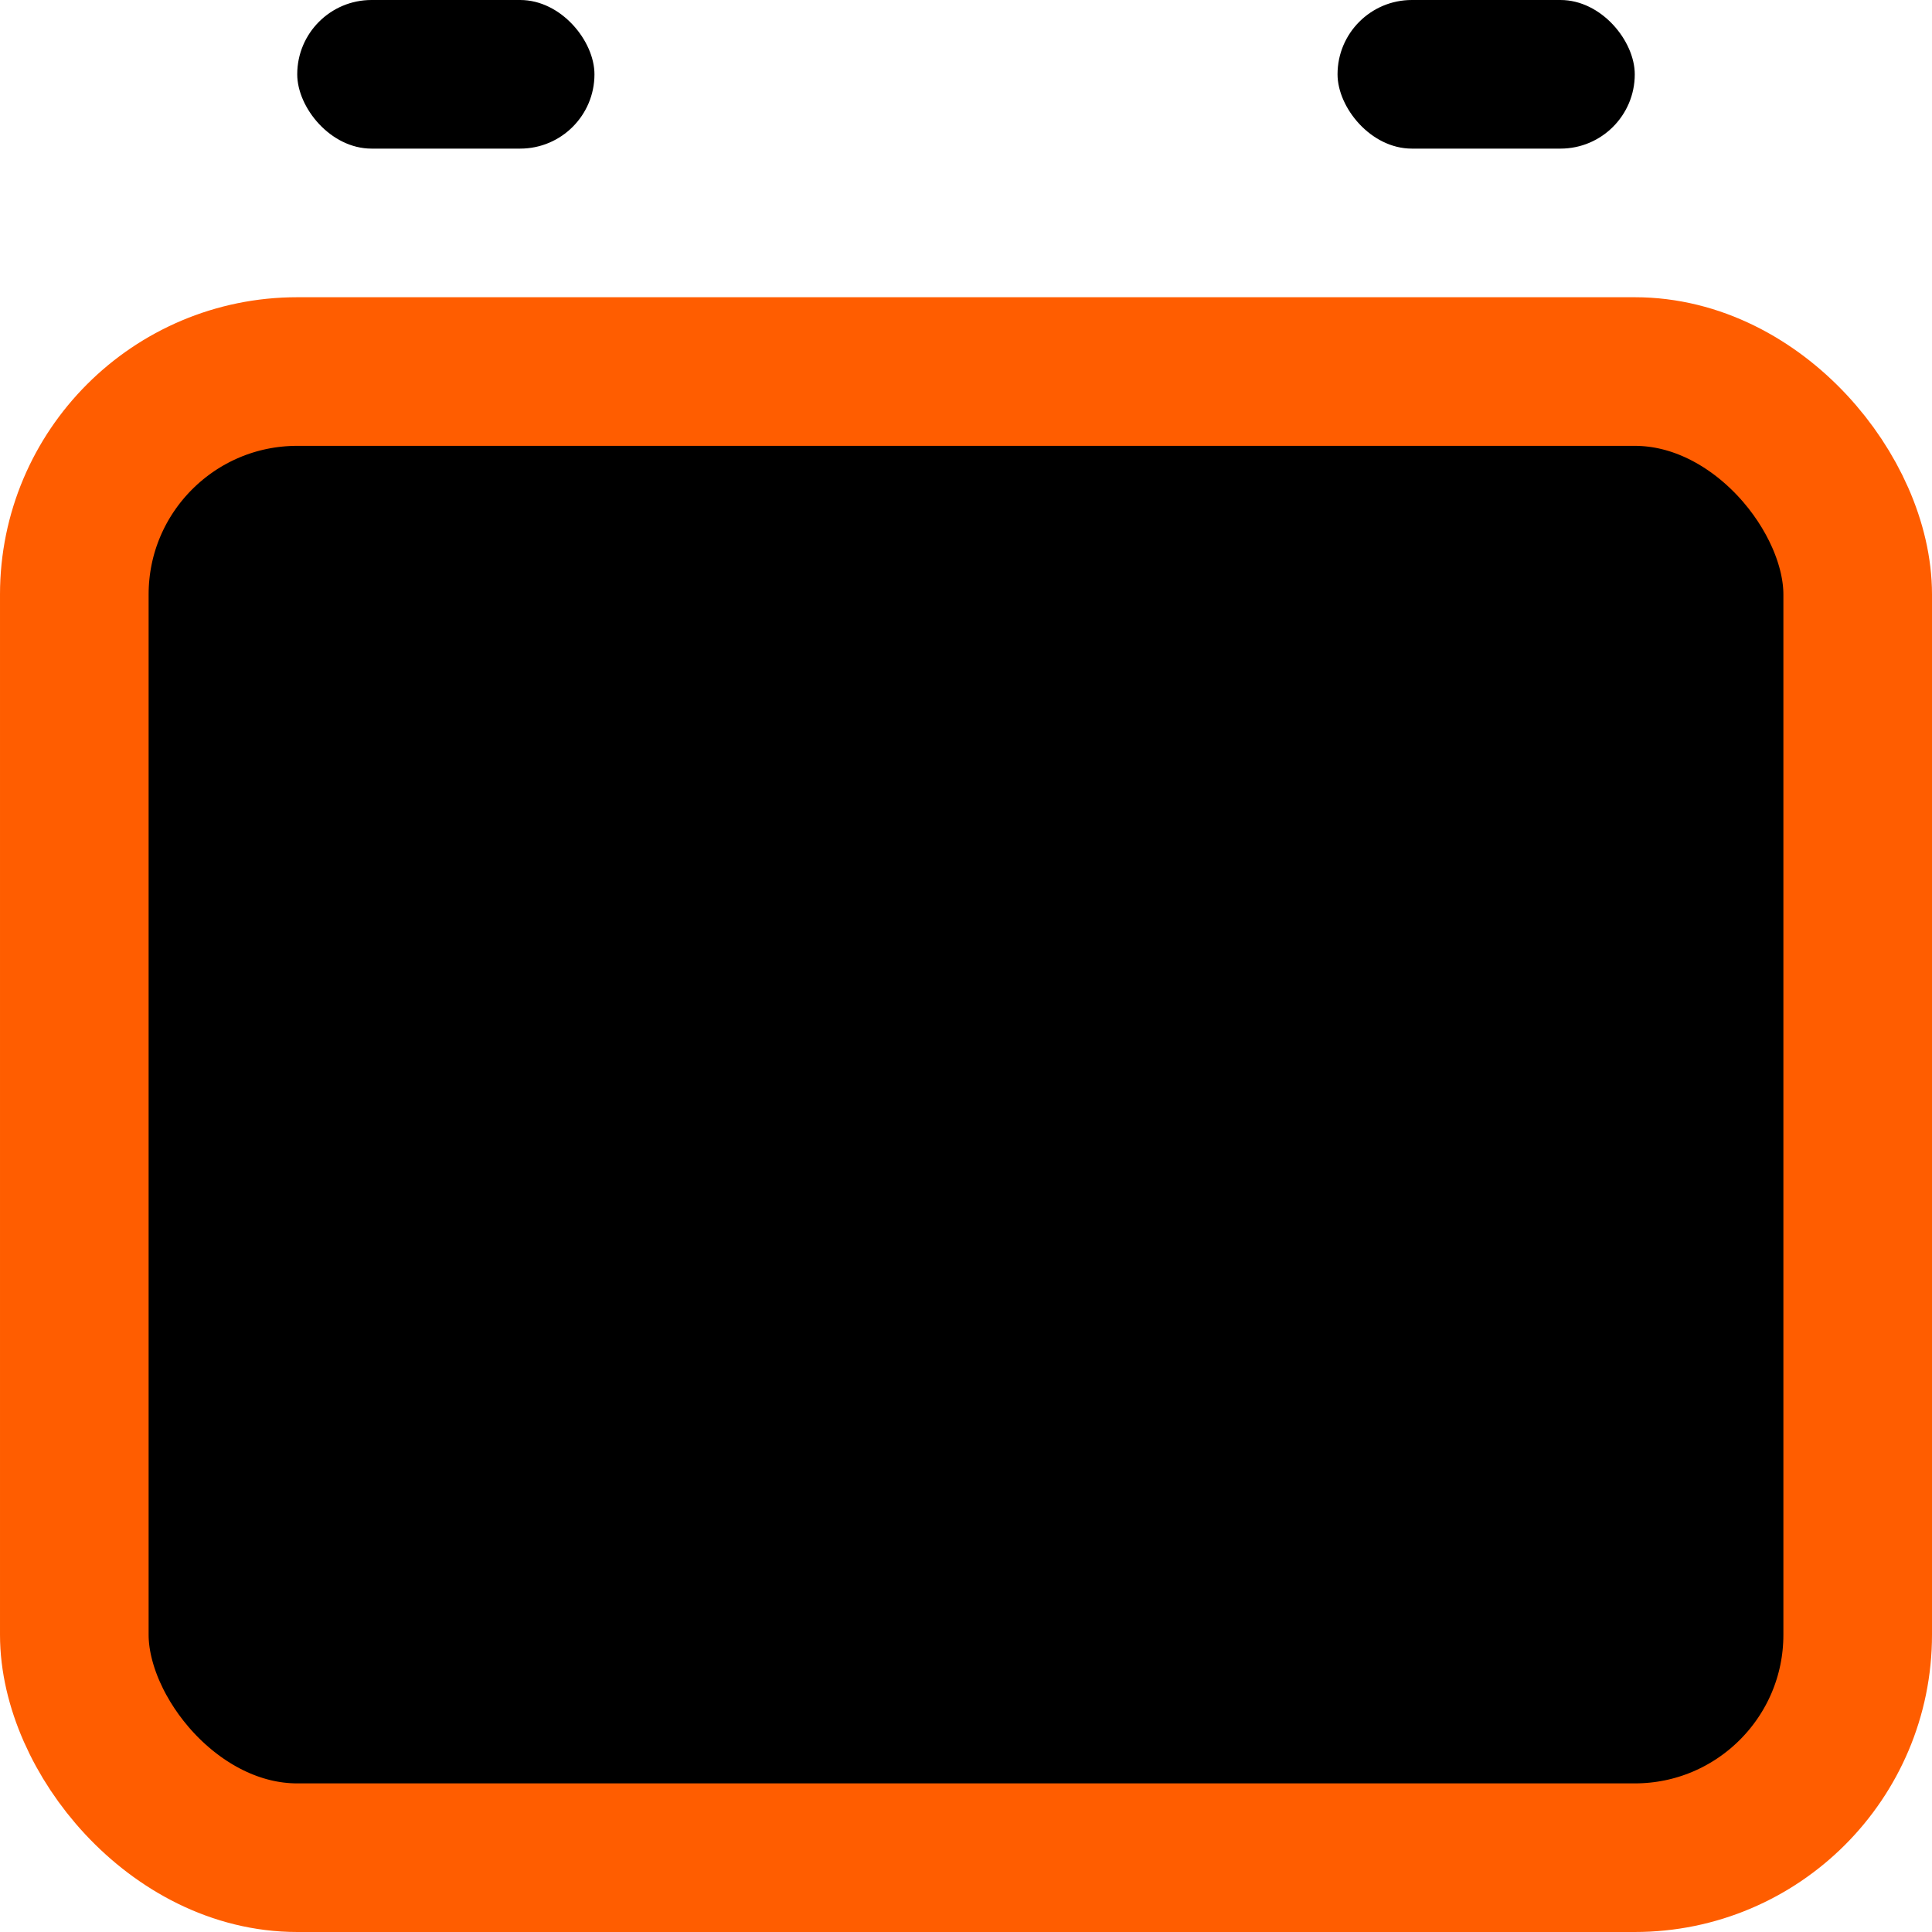 <svg width="13" height="13" viewBox="0 0 13 13" xmlns="http://www.w3.org/2000/svg"><path d="M6 4h1v1H6zM8 4h1v1H8zM10 4h1v1h-1zM2 8h1v1H2zM4 8h1v1H4zM6 8h1v1H6zM8 8h1v1H8zM10 8h1v1h-1zM2 6h1v1H2zM4 6h1v1H4zM6 6h1v1H6zM8 6h1v1H8zM10 6h1v1h-1zM2 10h1v1H2zM4 10h1v1H4zM6 10h1v1H6z"/><rect x=".5" y="2.5" width="12" height="10" rx="1.5" stroke="#FF5D00"/><rect x="2" width="2" height="1" rx=".5"/><rect x="9" width="2" height="1" rx=".5"/></svg>